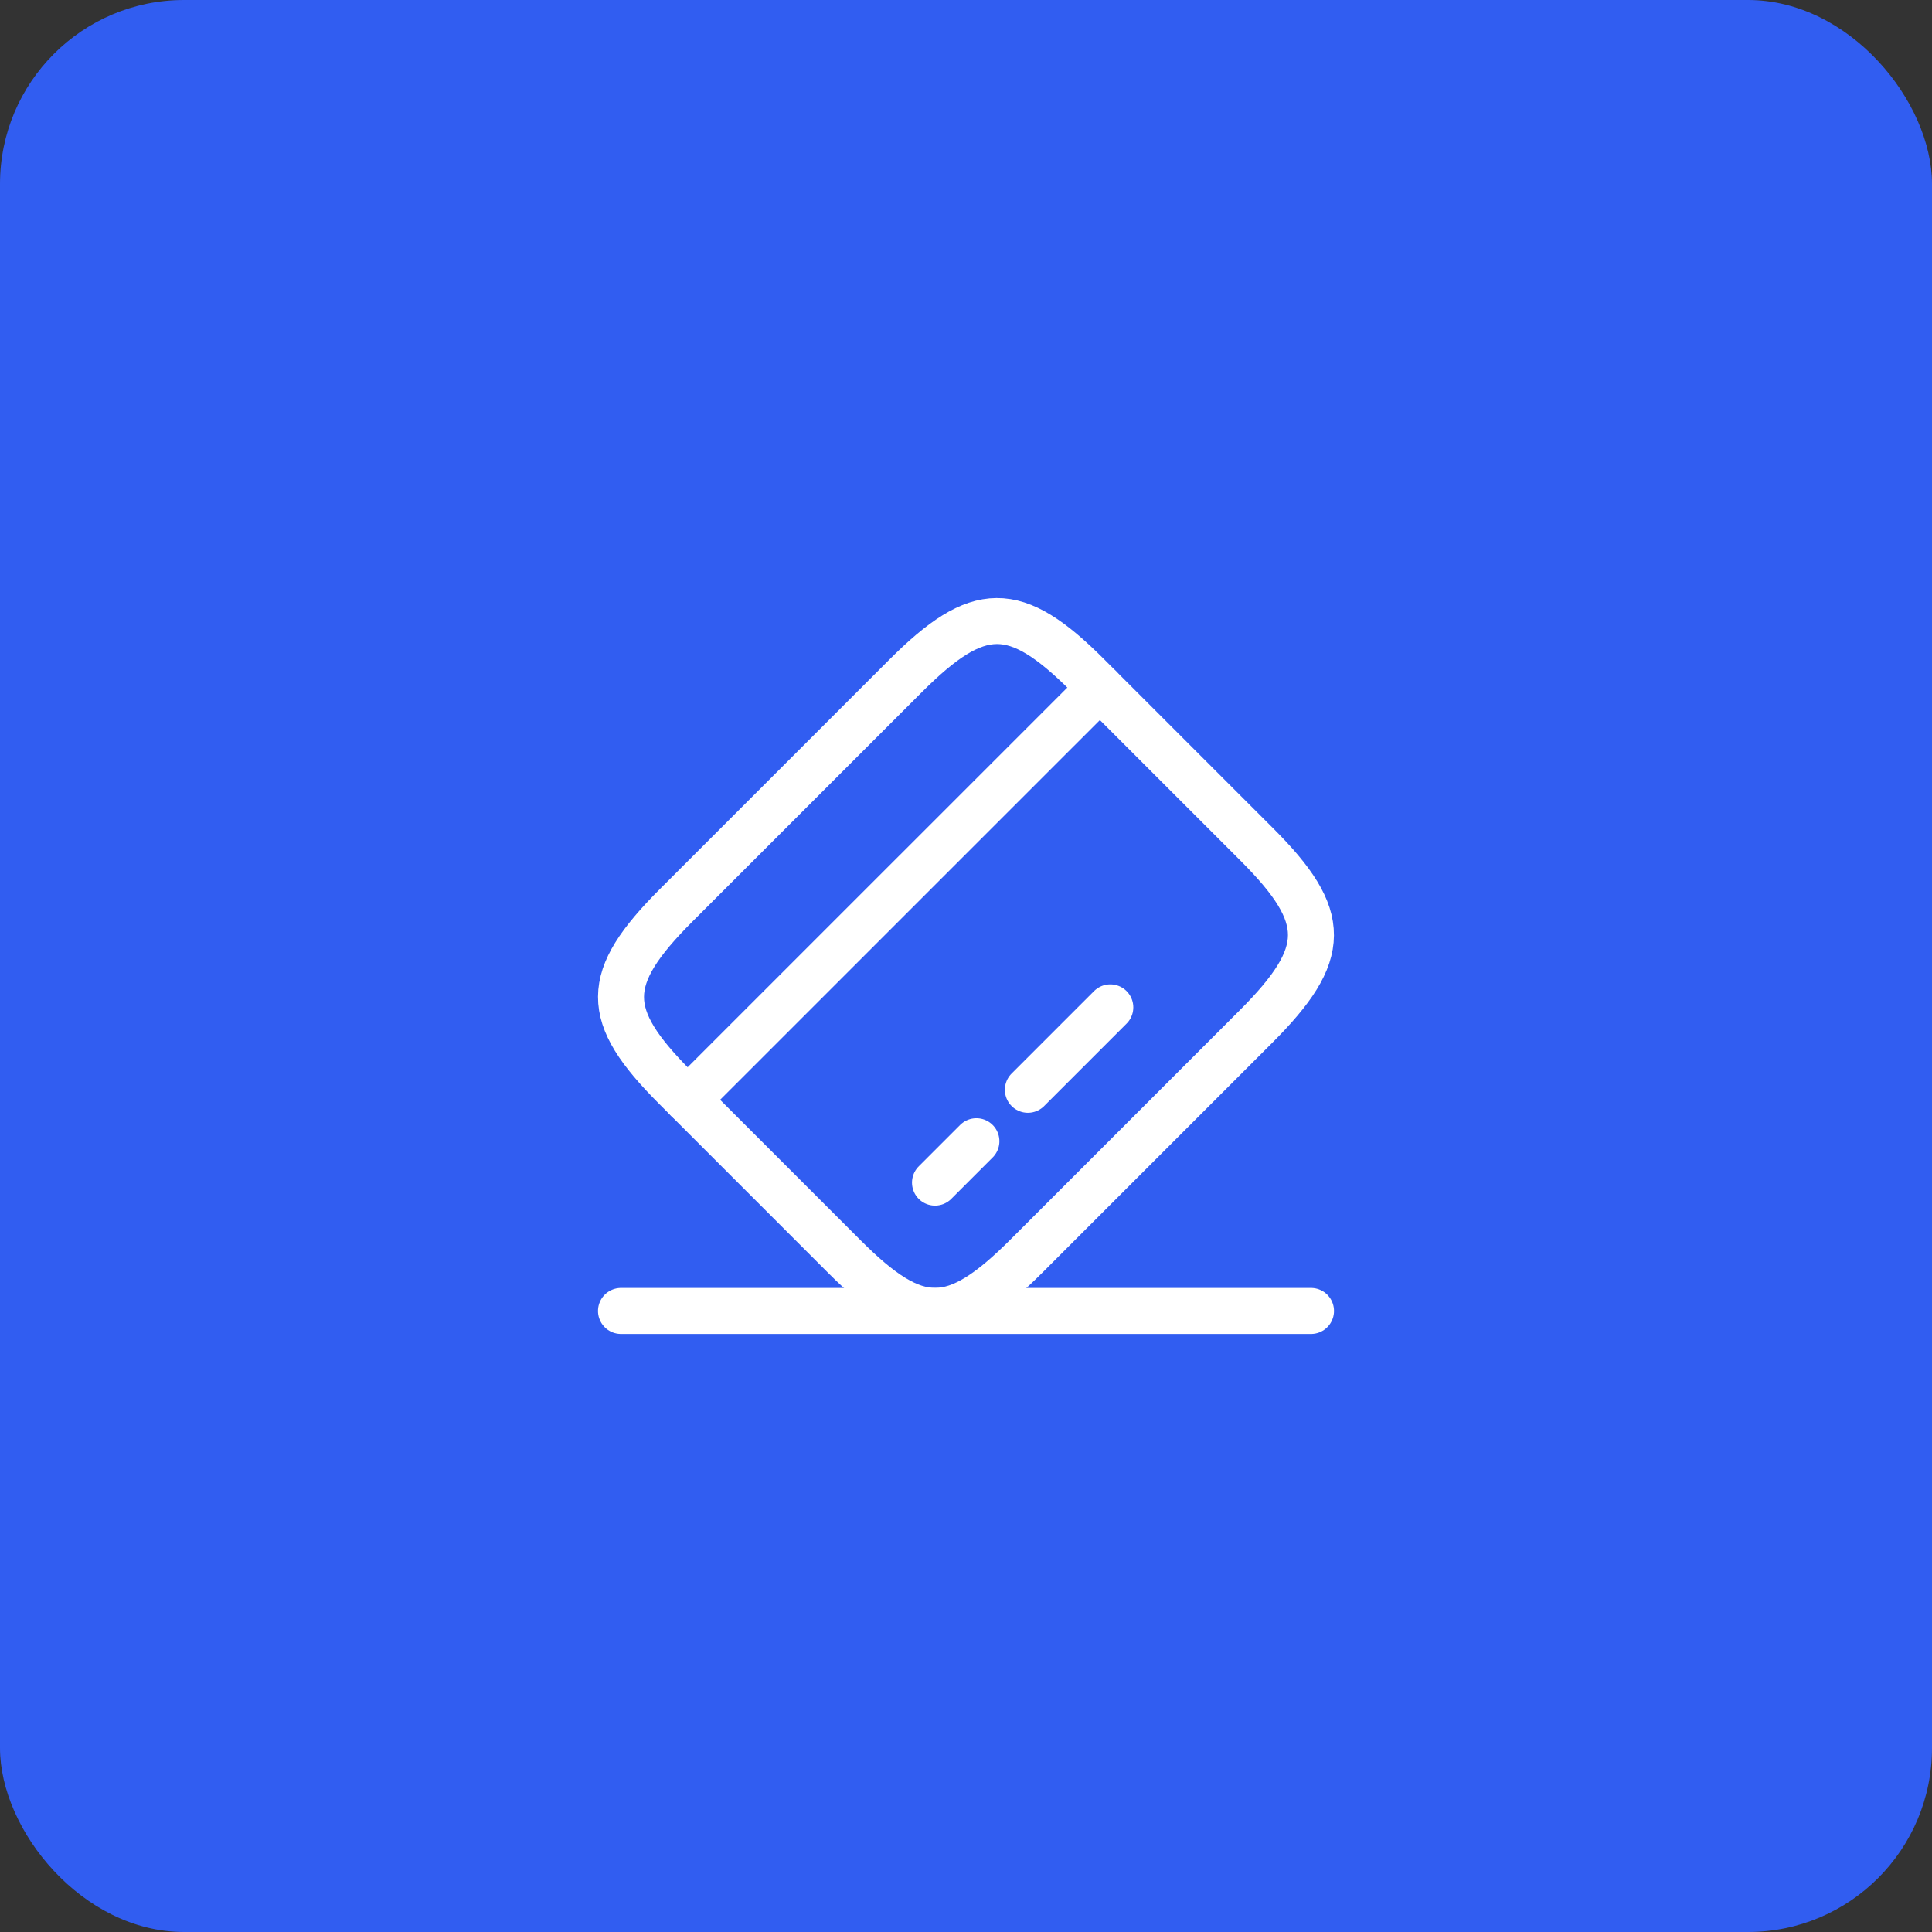 <svg width="42" height="42" viewBox="0 0 42 42" fill="none" xmlns="http://www.w3.org/2000/svg">
<rect x="0" y="0" width="42" height="42" fill="#333333" stroke="none"/>
<rect width="42" height="42" rx="4" fill="#315DF1"/>
<path d="M14.947 23.909L23.91 14.947" stroke="white" stroke-miterlimit="10" stroke-linecap="round" stroke-linejoin="round"/>
<path d="M20.326 25.709L21.226 24.809" stroke="white" stroke-miterlimit="10" stroke-linecap="round" stroke-linejoin="round"/>
<path d="M22.345 23.691L24.137 21.899" stroke="white" stroke-miterlimit="10" stroke-linecap="round" stroke-linejoin="round"/>
<path d="M14.701 19.679L19.681 14.699C21.271 13.109 22.066 13.102 23.641 14.677L27.323 18.359C28.898 19.934 28.891 20.729 27.301 22.319L22.321 27.299C20.731 28.889 19.936 28.897 18.361 27.322L14.678 23.639C13.104 22.064 13.104 21.277 14.701 19.679Z" stroke="white" stroke-linecap="round" stroke-linejoin="round"/>
<path d="M13.5 28.499H28.5" stroke="white" stroke-linecap="round" stroke-linejoin="round"/>
</svg>
